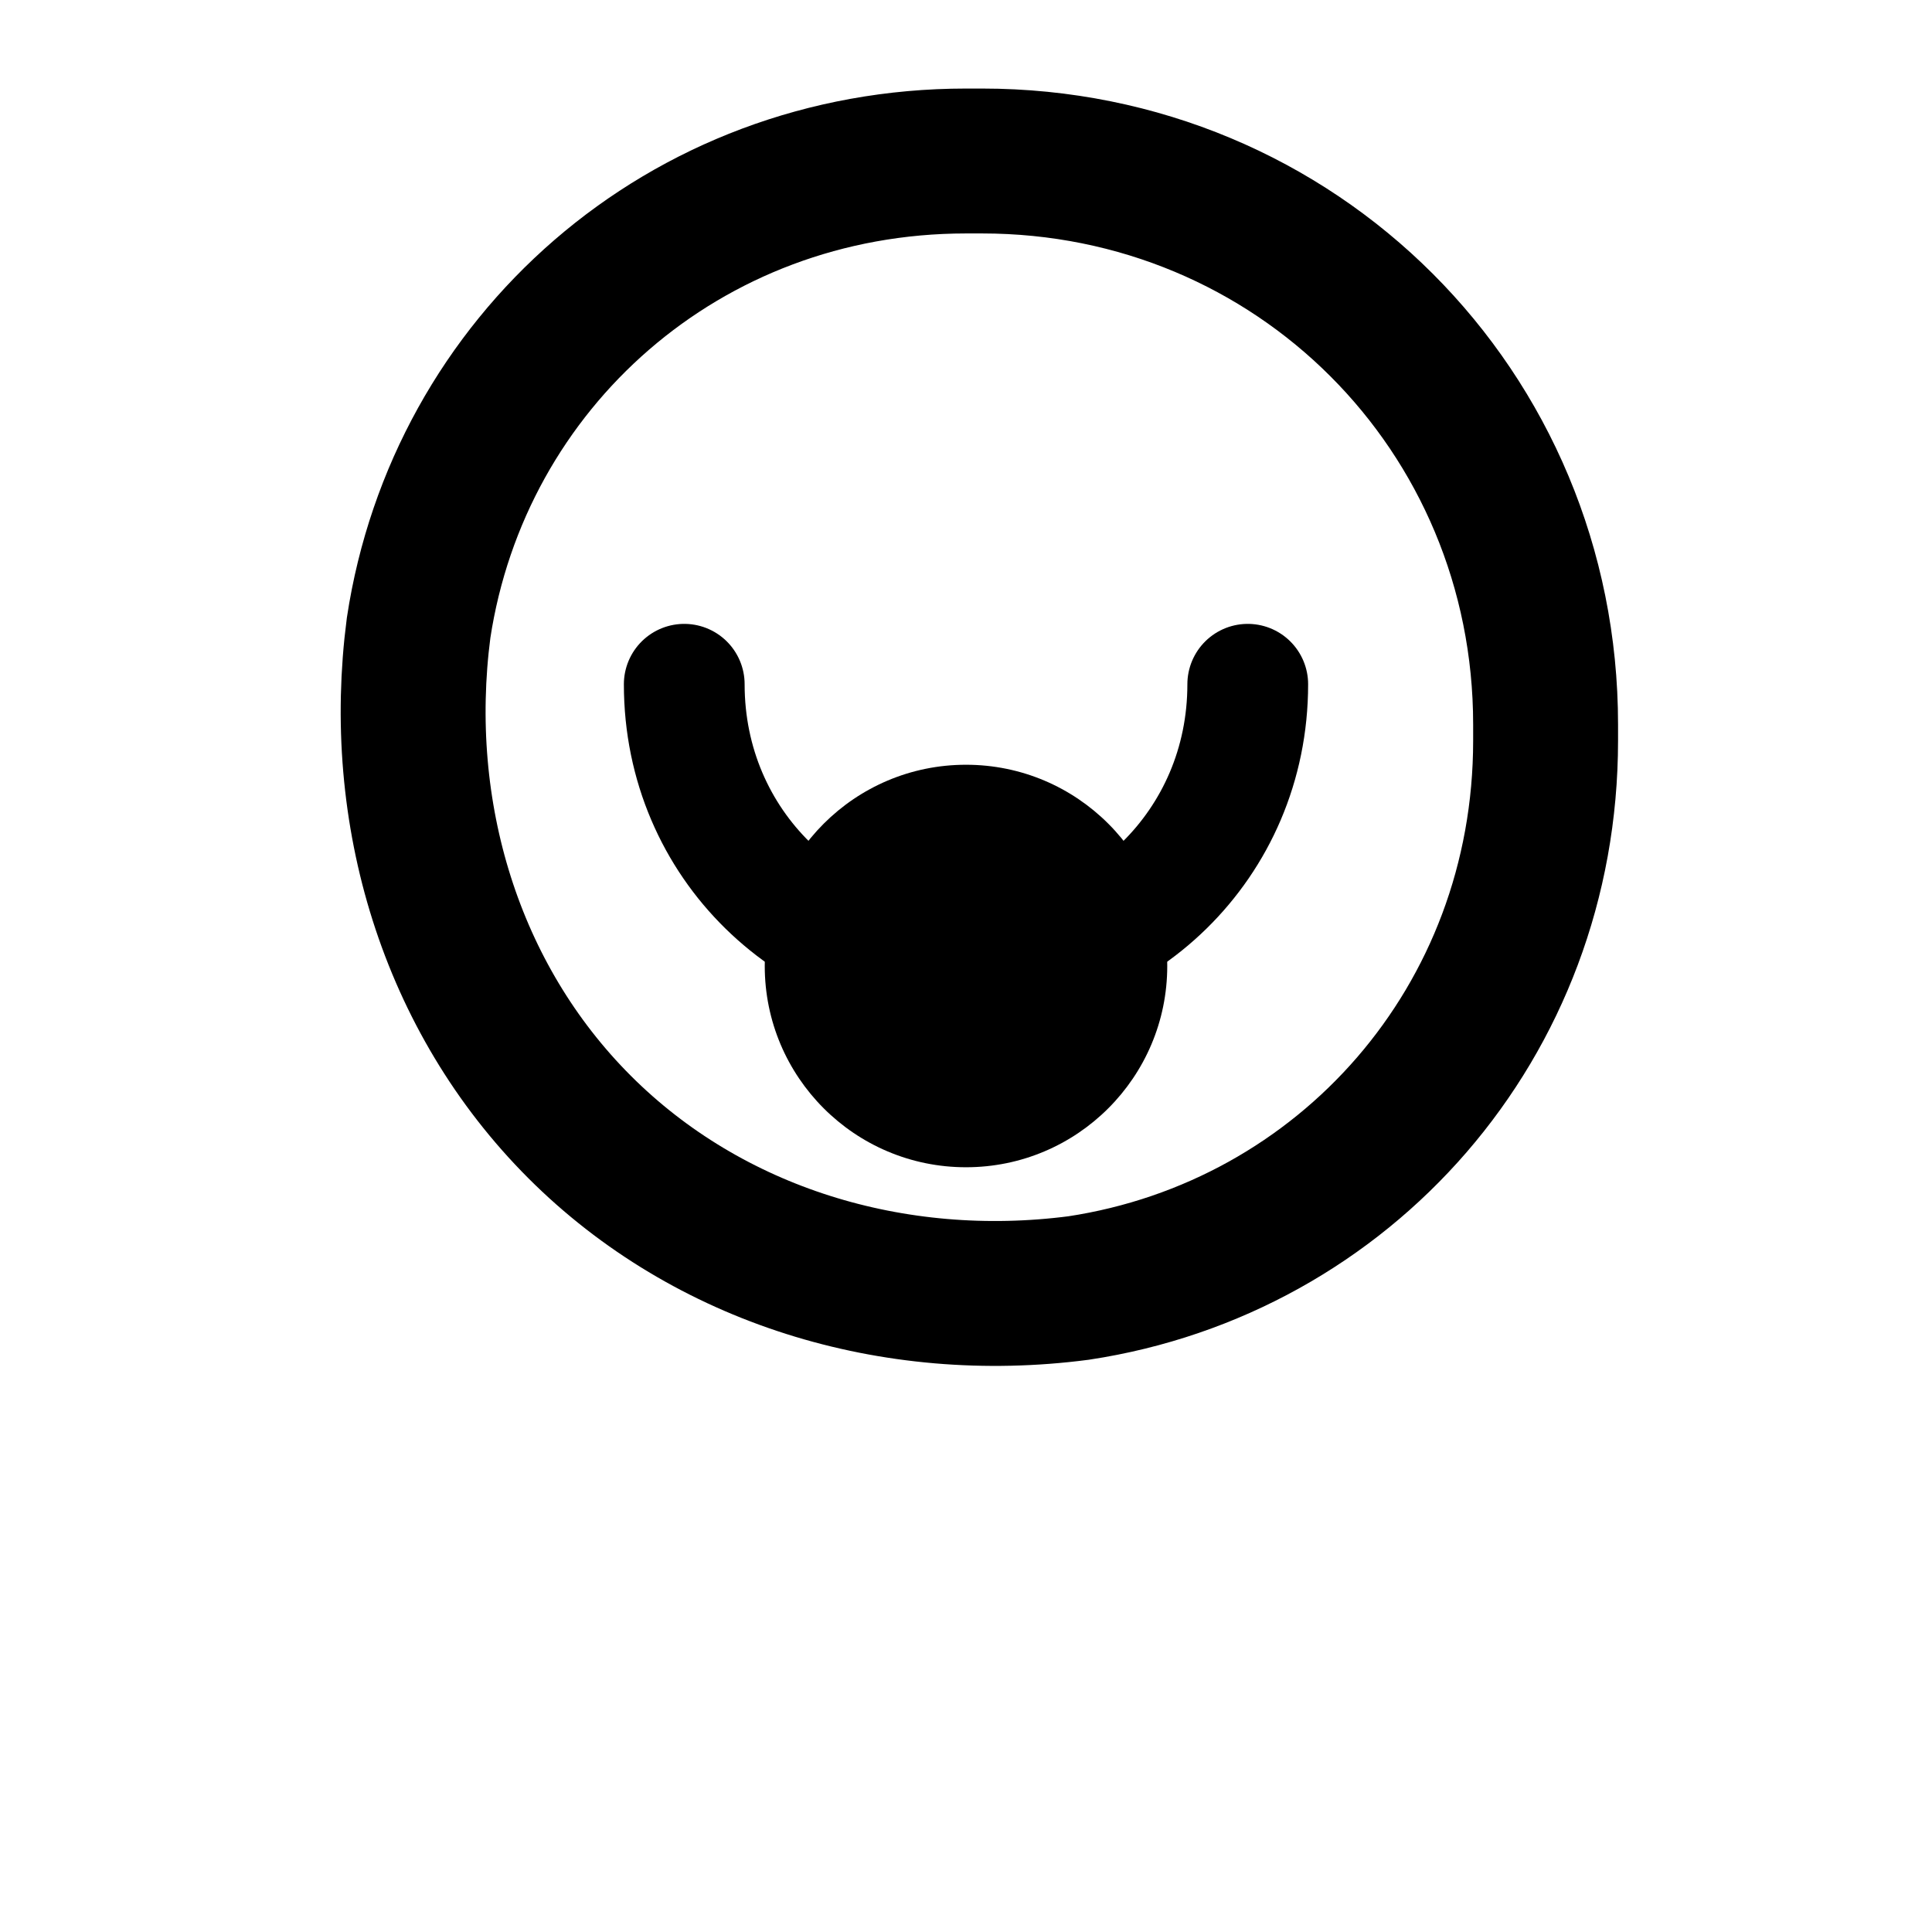 <svg width="24" height="24" viewBox="0 0 24 24" fill="none" xmlns="http://www.w3.org/2000/svg">
  <path d="M12 2C8.5 2 5.7 4.5 5.2 7.8c-.3 2.3.4 4.6 2 6.2 1.6 1.6 3.9 2.3 6.2 2 3.3-.5 5.8-3.3 5.8-6.8V9c0-3.9-3.1-7-7-7z" stroke="currentColor" stroke-width="1.8" fill="none" stroke-linecap="round"/>
  <circle cx="12" cy="12" r="2.5" fill="currentColor"/>
  <path d="M15.5 8.5c0 2-1.6 3.5-3.5 3.5s-3.5-1.5-3.5-3.5" stroke="currentColor" stroke-width="1.5" fill="none" stroke-linecap="round"/>
</svg>